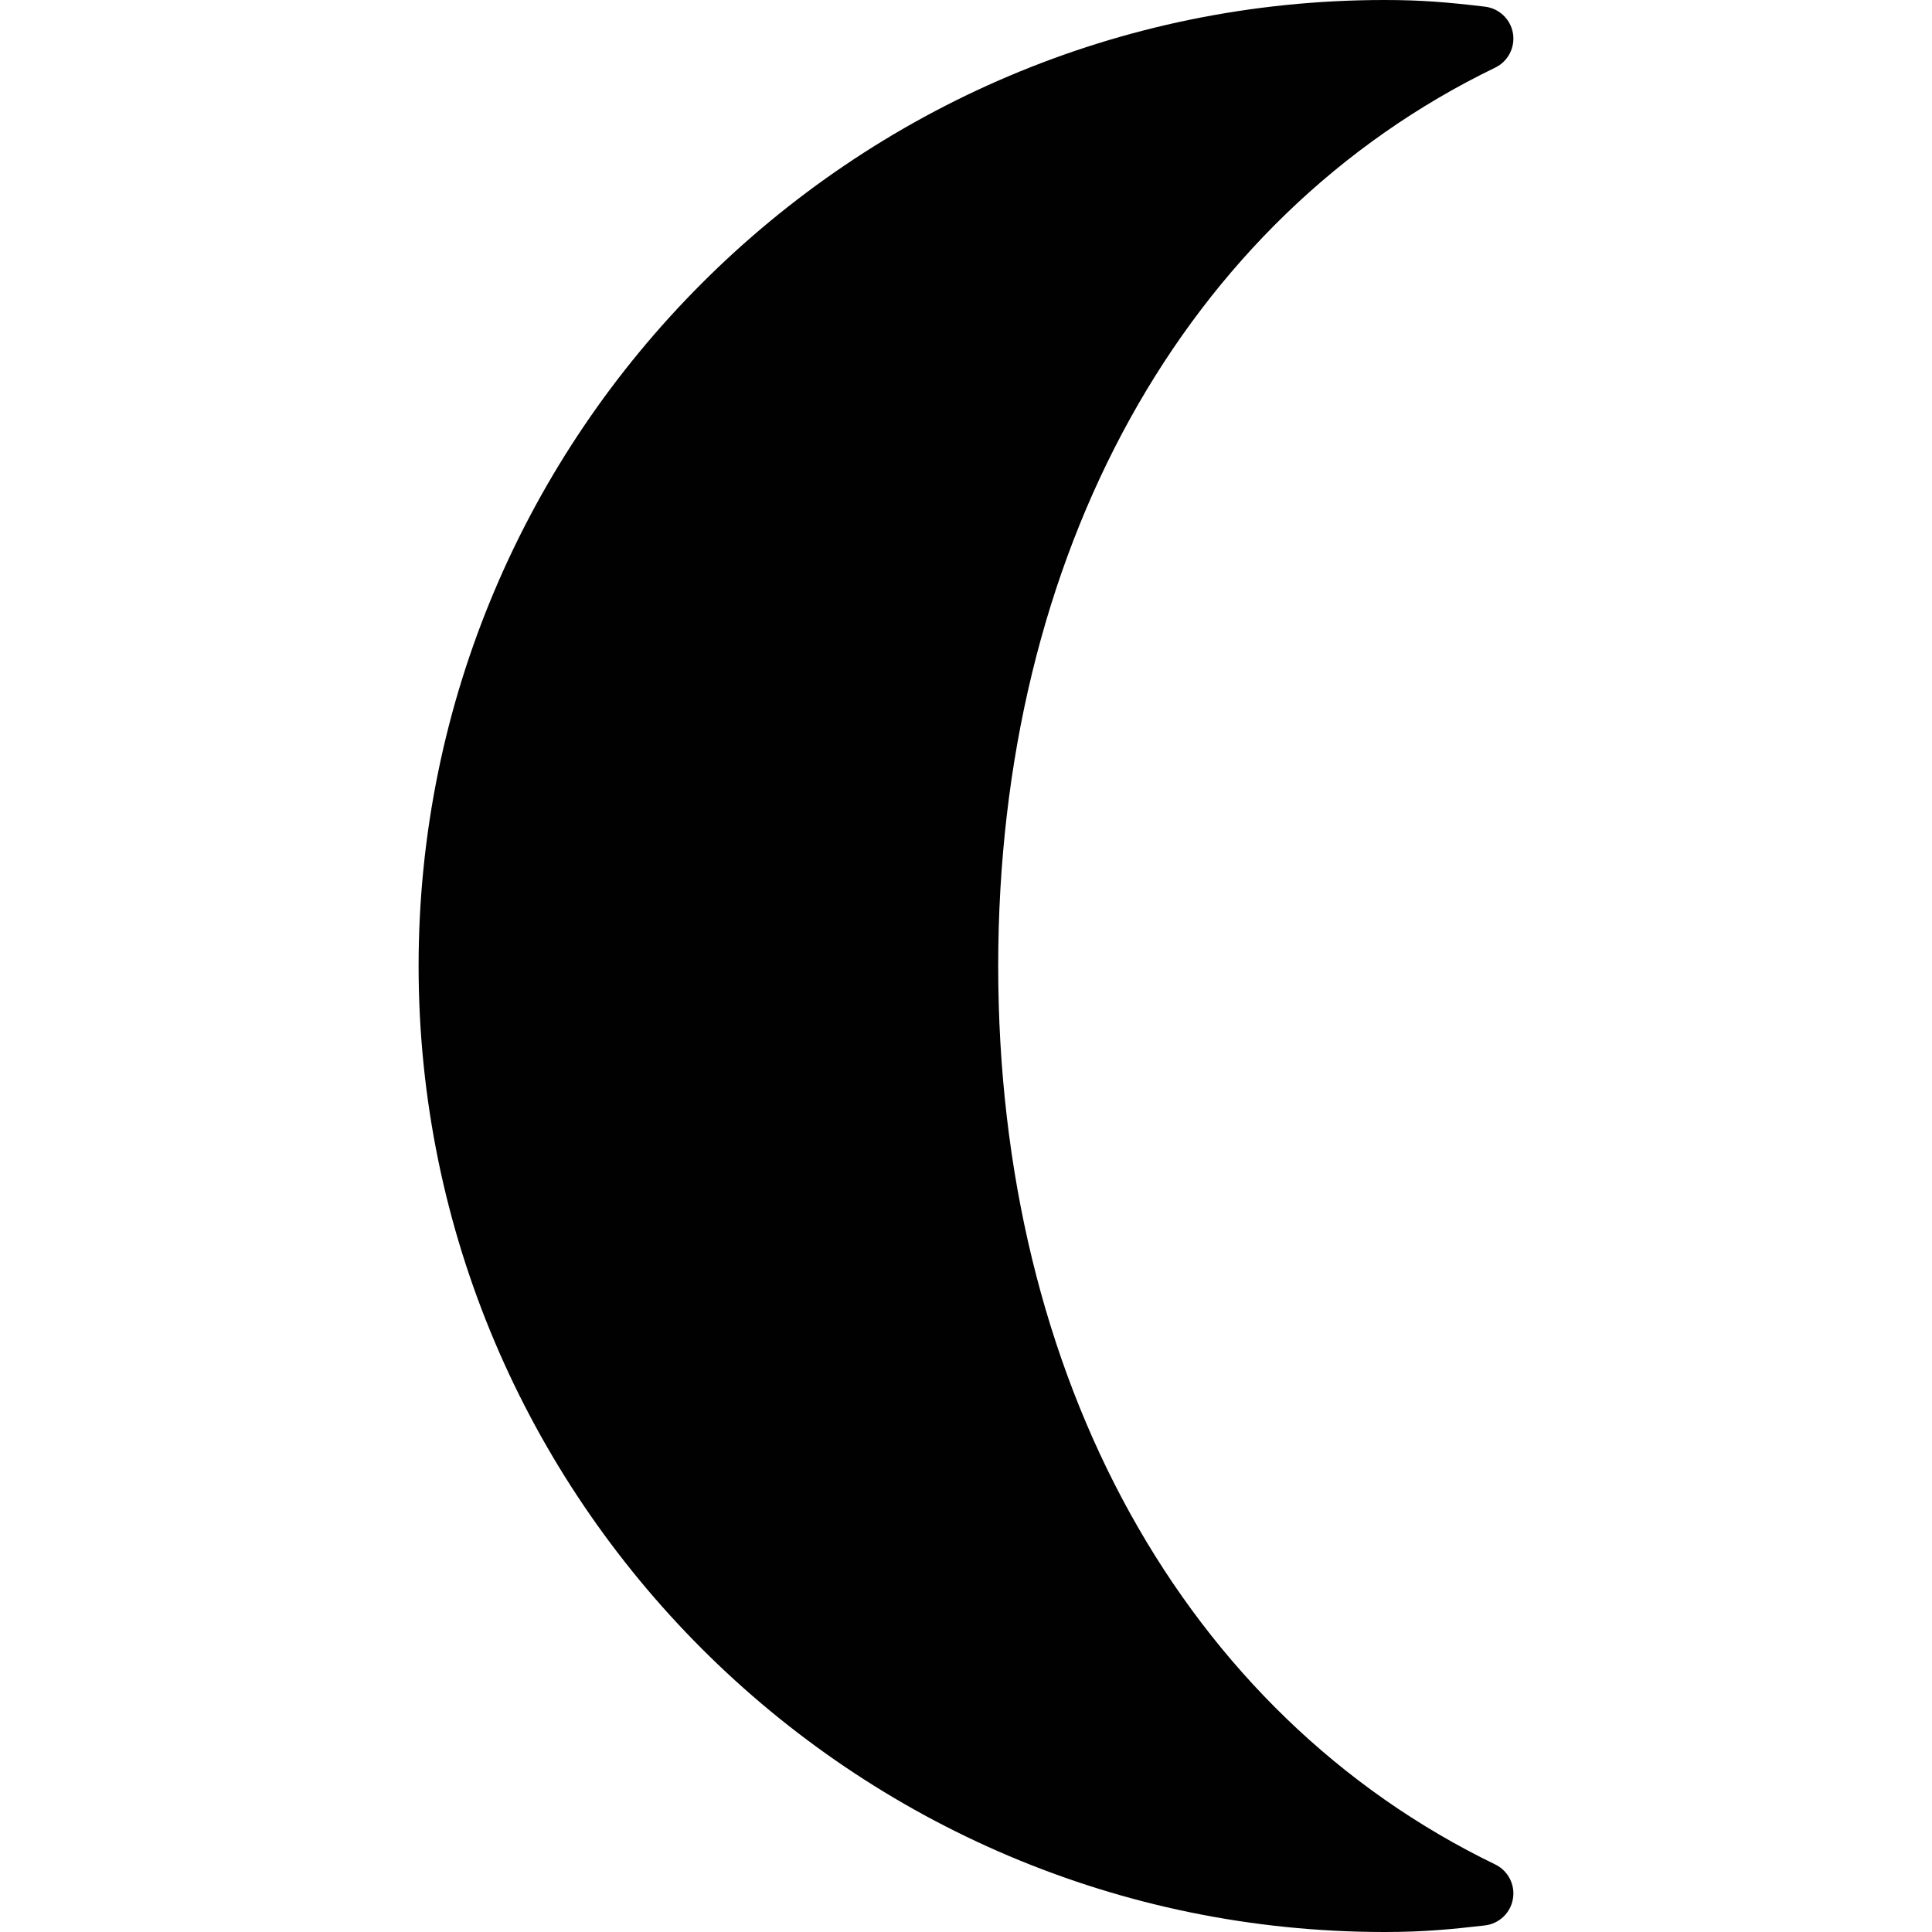 <?xml version="1.0" encoding="utf-8"?>
<!-- Generator: Adobe Illustrator 17.0.0, SVG Export Plug-In . SVG Version: 6.00 Build 0)  -->
<!DOCTYPE svg PUBLIC "-//W3C//DTD SVG 1.1//EN" "http://www.w3.org/Graphics/SVG/1.1/DTD/svg11.dtd">
<svg version="1.1" id="Layer_2" xmlns="http://www.w3.org/2000/svg" xmlns:xlink="http://www.w3.org/1999/xlink" x="0px" y="0px"
	 width="60px" height="60px" viewBox="0 0 60 60" enable-background="new 0 0 60 60" xml:space="preserve">
<path fill="#010101" d="M46.435,57.902C36.77,53.222,31,42.79,31,30c0-12.793,5.77-23.223,15.435-27.9
	c0.4-0.194,0.624-0.628,0.551-1.066c-0.074-0.438-0.429-0.775-0.87-0.827C44.952,0.069,44.15,0,43,0C26.458,0,13,13.458,13,30
	s13.458,30,30,30c1.228,0,2.065-0.084,3.113-0.204c0.442-0.05,0.798-0.387,0.872-0.825C47.06,58.532,46.837,58.097,46.435,57.902z"
	/>
</svg>
